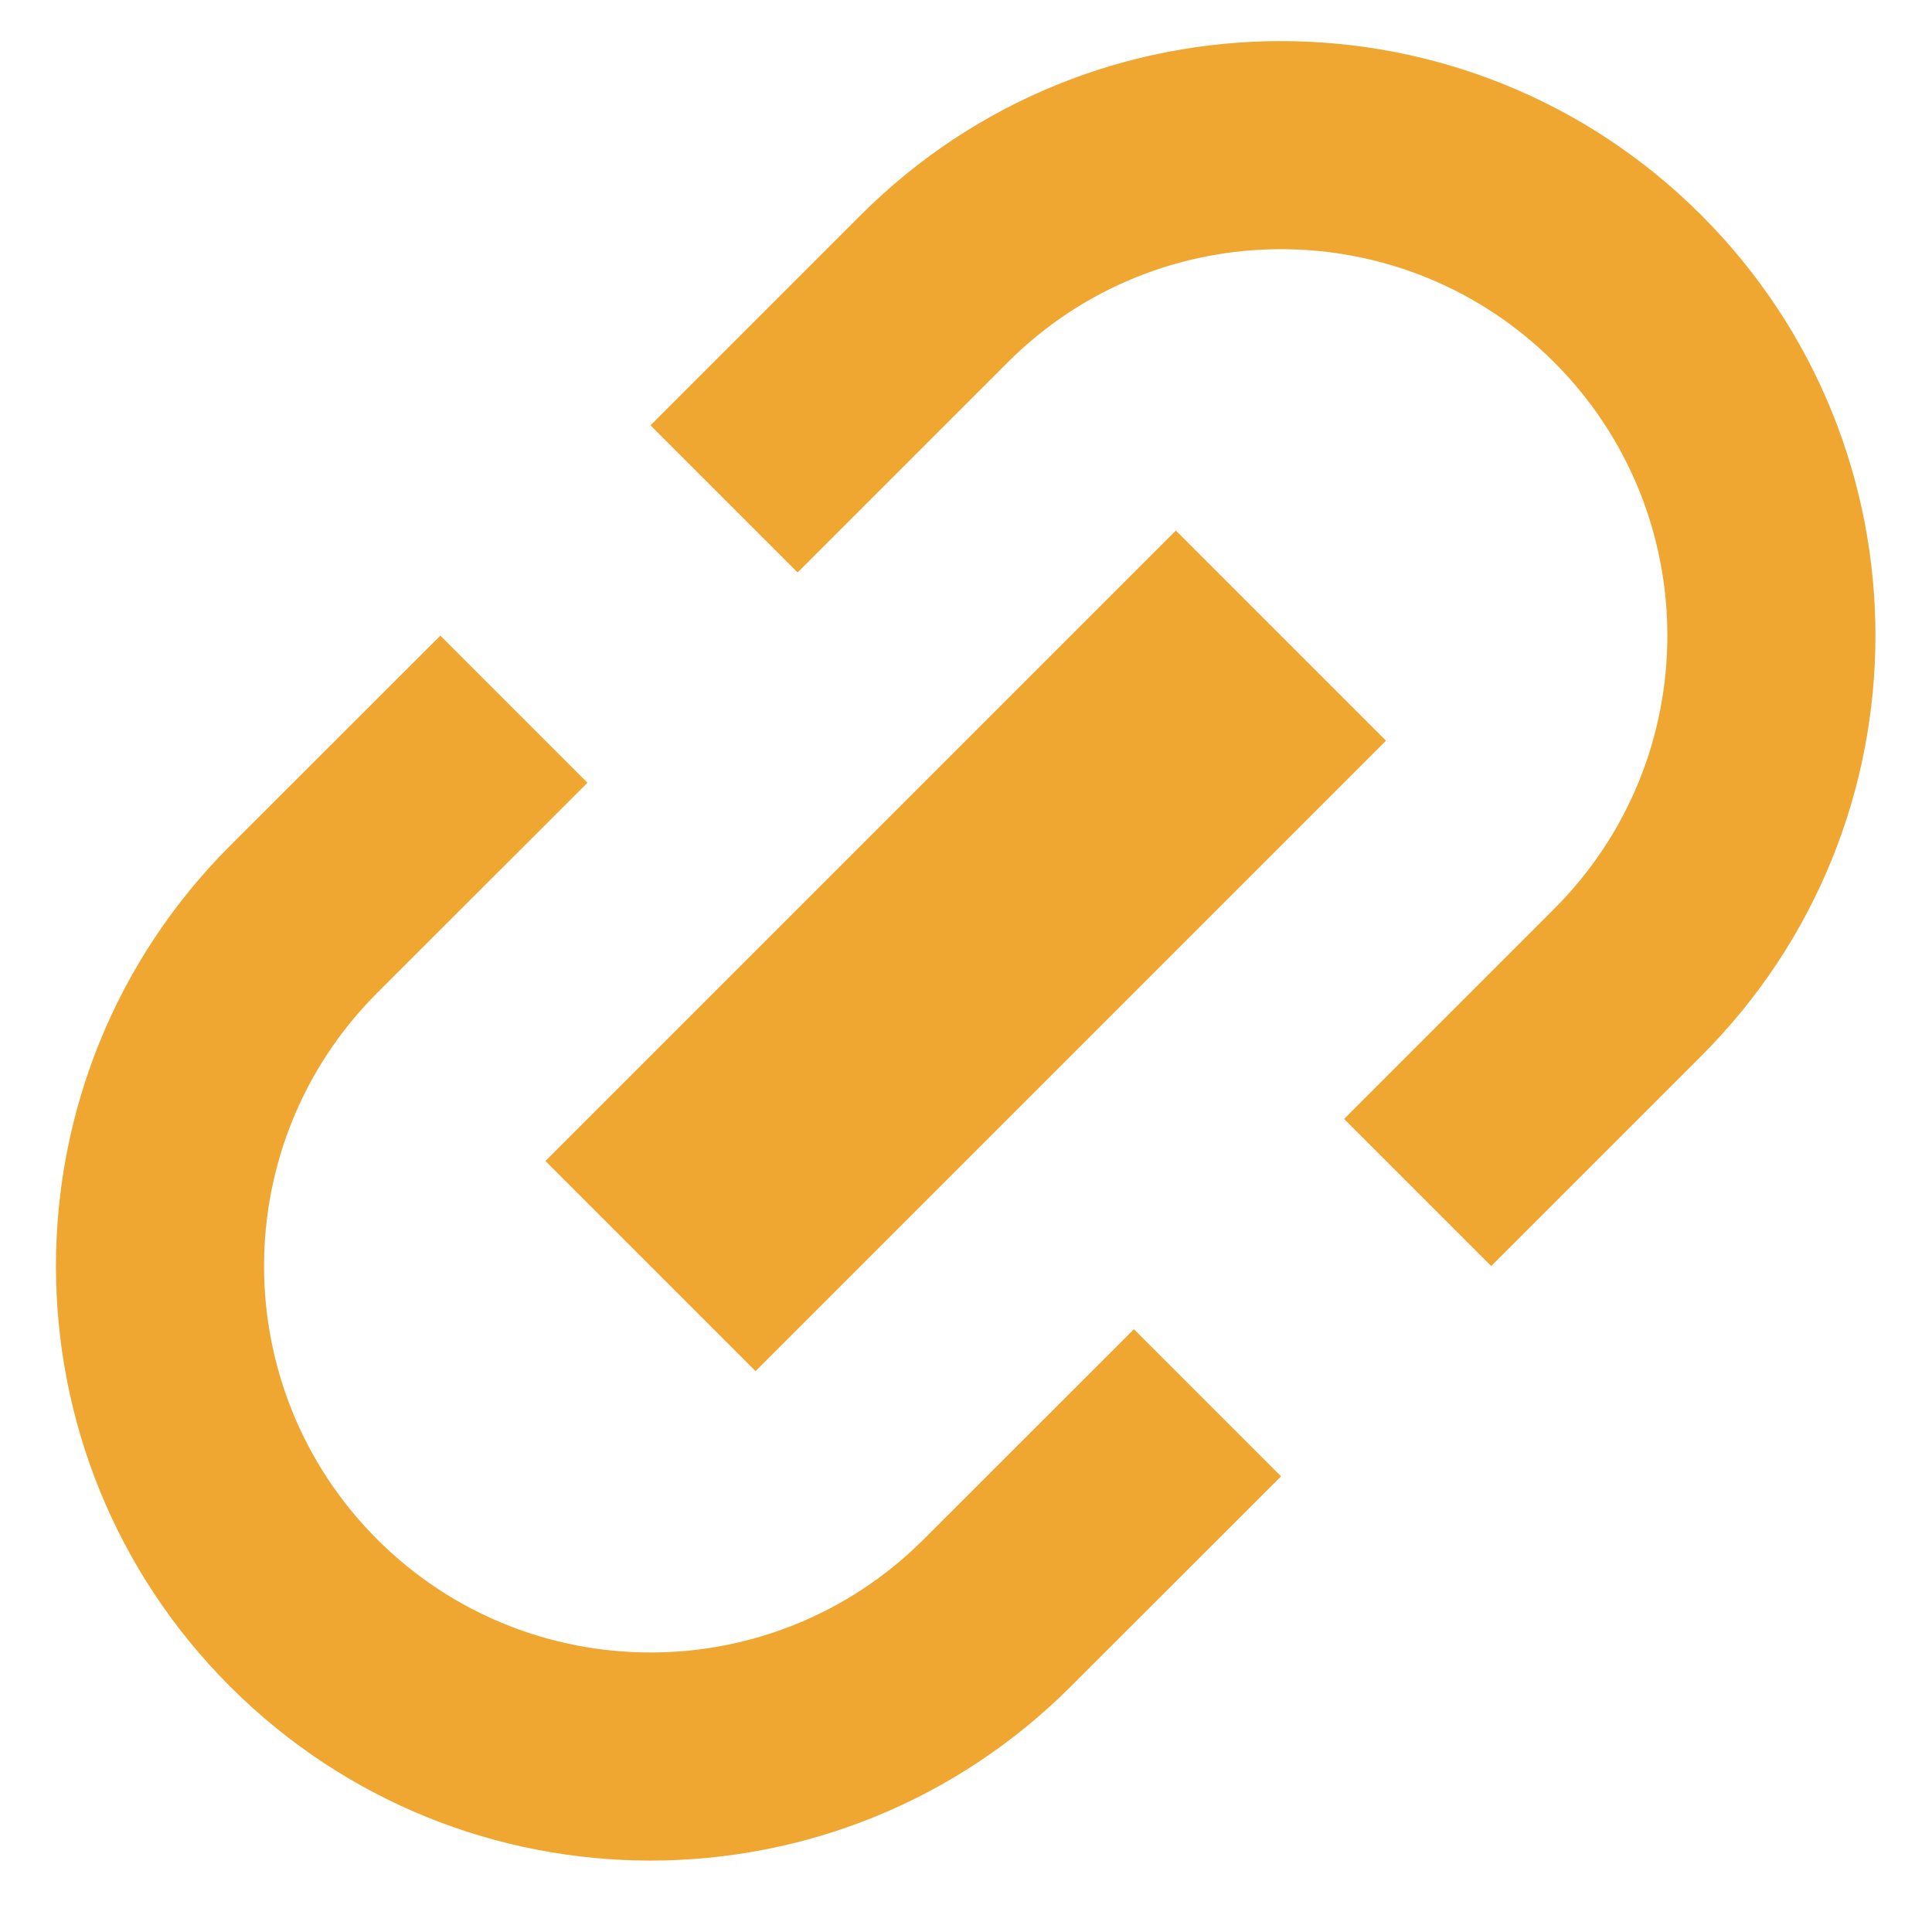 <svg xmlns="http://www.w3.org/2000/svg" width="13" height="13" viewBox="0 0 13 13">
    <g>
        <path d="M2.963,4.277l0.99,0.99l-1.415,1.414c-1.015,1.015 -1.015,2.661 0,3.677c1.016,1.015 2.662,1.015 3.677,0l1.415,-1.414l0.99,0.99l-1.415,1.414c-1.562,1.562 -4.094,1.562 -5.657,0c-1.562,-1.562 -1.562,-4.095 0,-5.657l1.415,-1.414Zm1.414,-1.415l1.414,-1.414c1.562,-1.562 4.095,-1.562 5.657,-0c1.562,1.562 1.562,4.095 0,5.657l-1.414,1.414l-0.99,-0.99l1.414,-1.414c1.015,-1.015 1.015,-2.661 0,-3.677c-1.015,-1.015 -2.662,-1.015 -3.677,-0l-1.414,1.414l-0.99,-0.99Z" style="fill:#f0a732;fill-rule:nonzero;"/>
        <path d="M7.912,3.57l-4.242,4.242l1.414,1.414l4.242,-4.242l-1.414,-1.414Z" style="fill:#f0a732;fill-rule:nonzero;"/>
    </g>
</svg>

